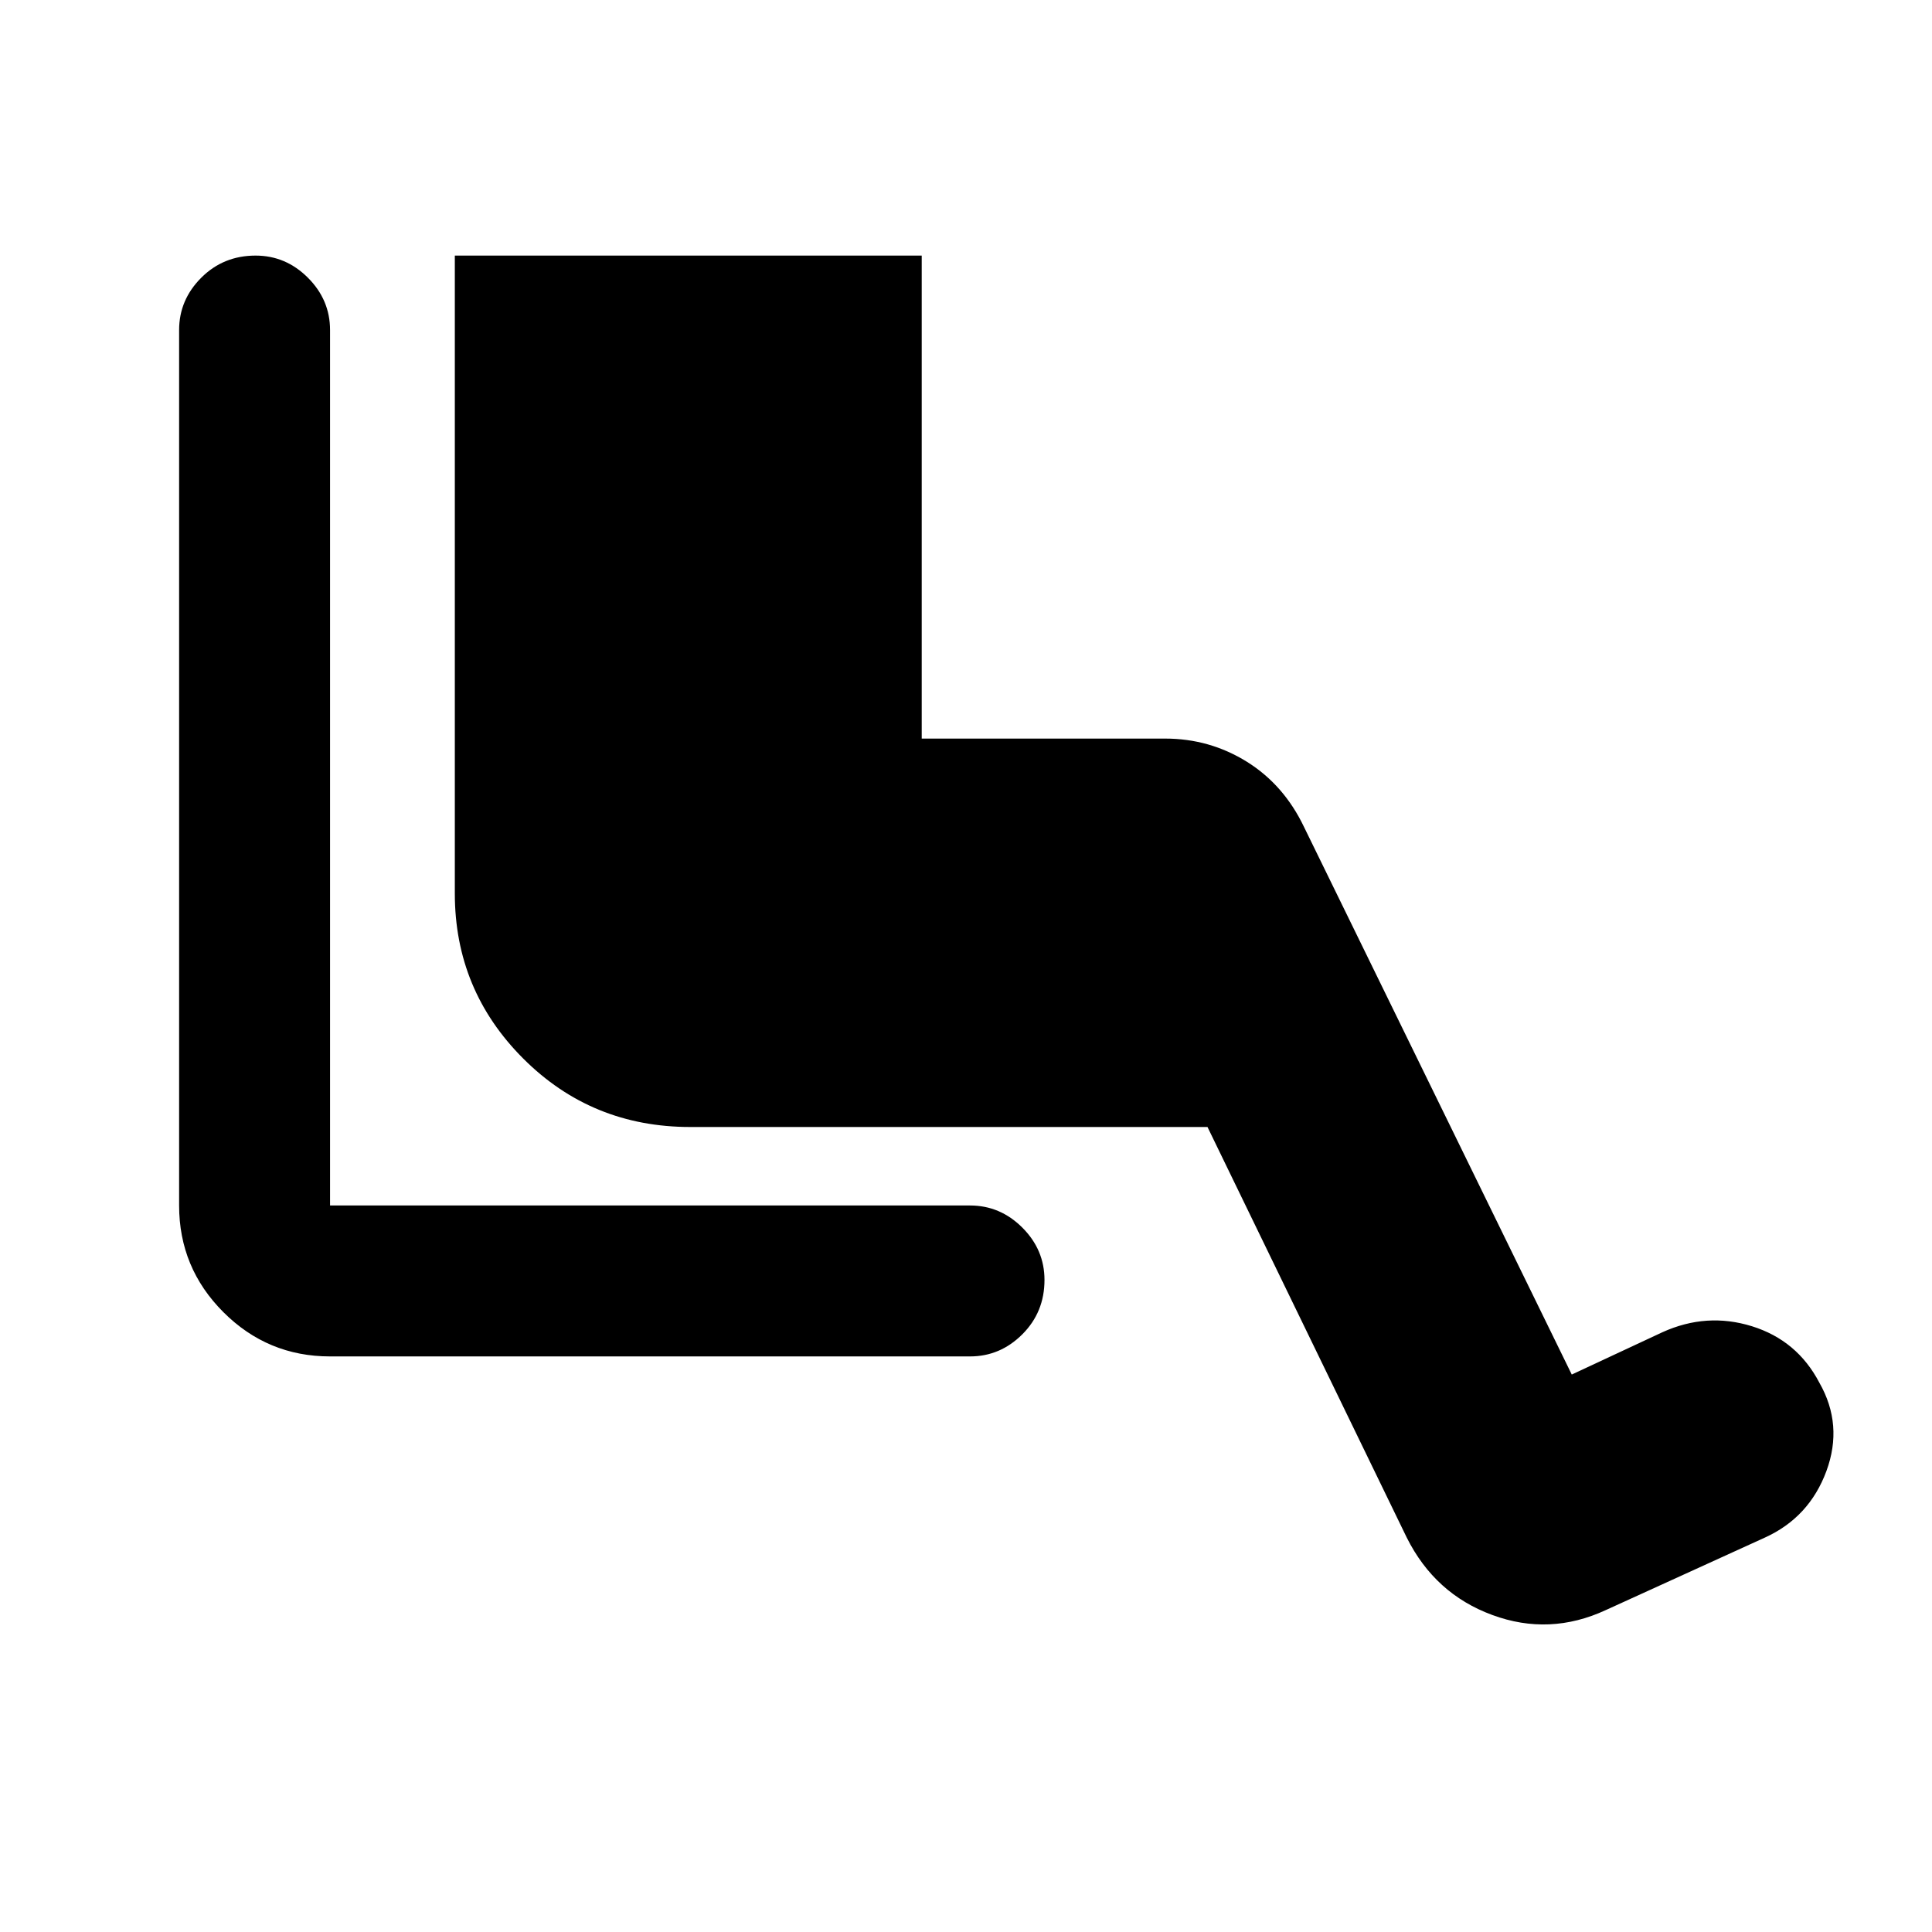 <svg xmlns="http://www.w3.org/2000/svg" height="24" width="24"><path d="M4.1 16.85Q3.325 16.85 2.775 16.3Q2.225 15.75 2.225 14.975V4.1Q2.225 3.725 2.5 3.45Q2.775 3.175 3.175 3.175Q3.55 3.175 3.825 3.45Q4.1 3.725 4.1 4.1V14.975Q4.1 14.975 4.1 14.975Q4.1 14.975 4.1 14.975H12.05Q12.425 14.975 12.7 15.25Q12.975 15.525 12.975 15.9Q12.975 16.3 12.7 16.575Q12.425 16.85 12.05 16.85ZM19.95 20Q19.25 20.325 18.538 20.062Q17.825 19.8 17.475 19.1L15 14H8.575Q7.35 14 6.5 13.15Q5.65 12.3 5.65 11.1V3.175H11.45V9.175H14.475Q15.025 9.175 15.488 9.462Q15.95 9.75 16.2 10.275L19.525 17.075L20.65 16.55Q21.2 16.3 21.763 16.475Q22.325 16.65 22.6 17.175Q22.9 17.7 22.688 18.275Q22.475 18.85 21.925 19.1Z"/></svg>